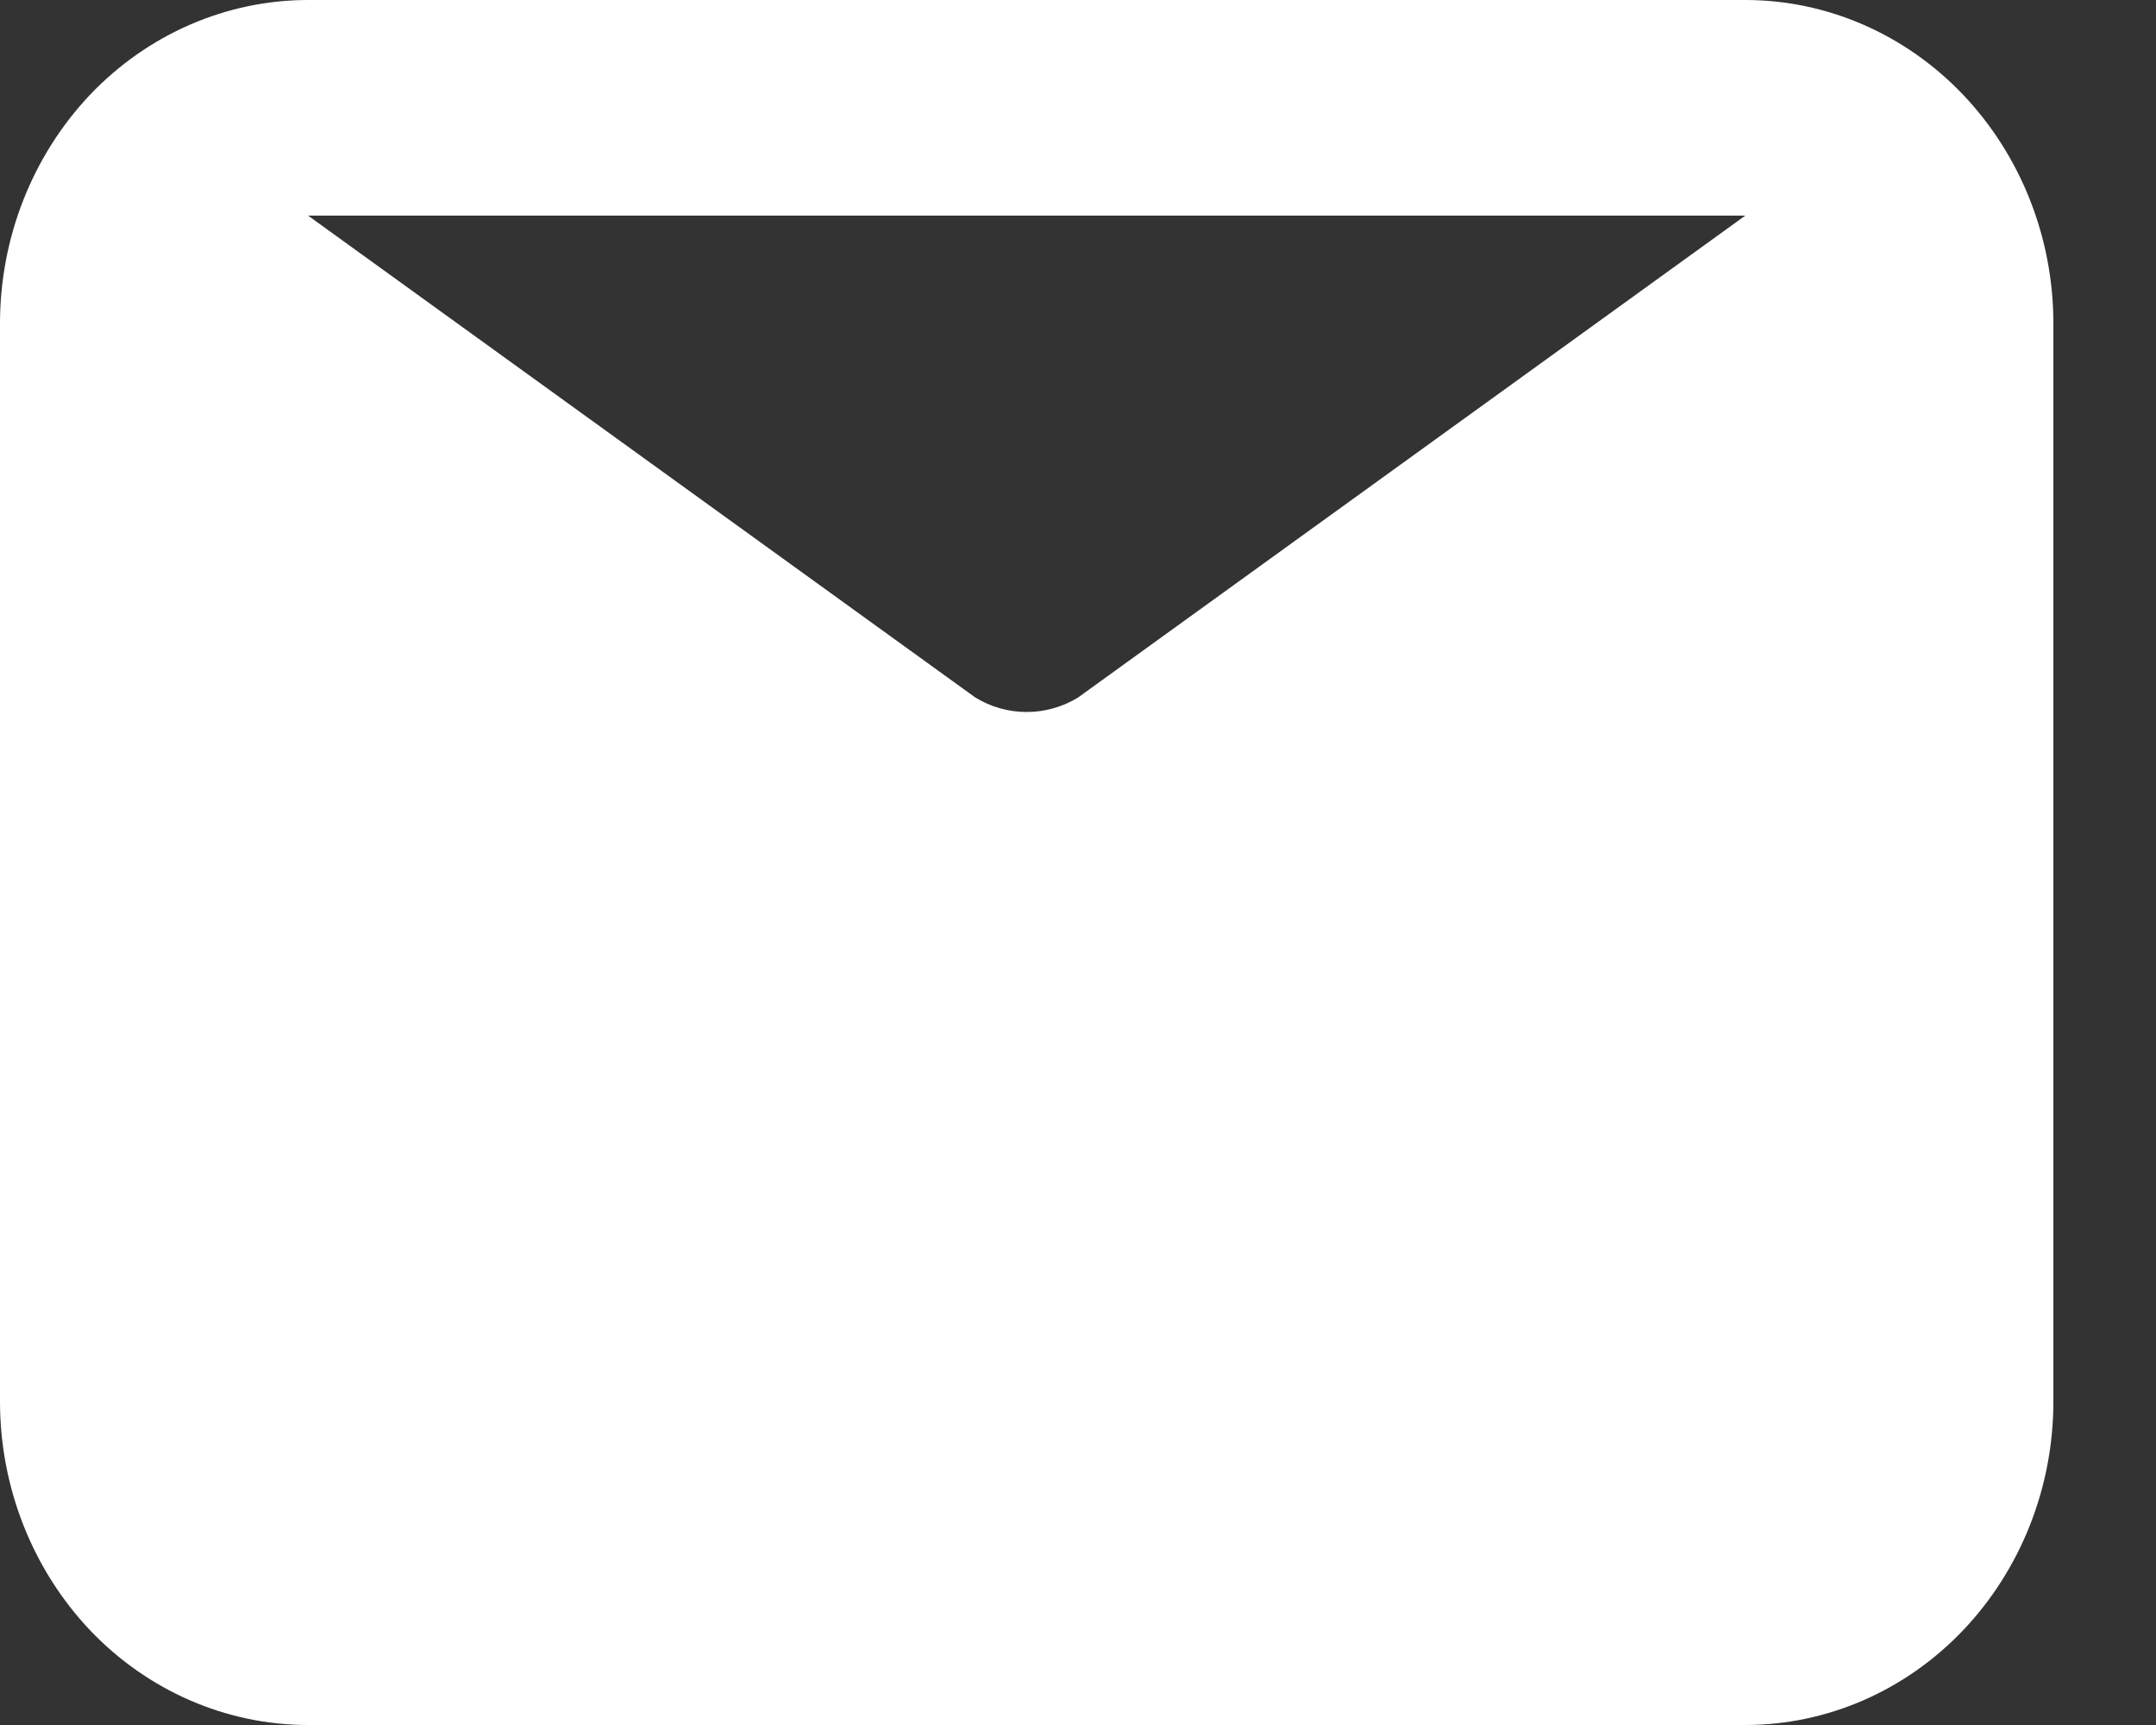 <svg width="10" height="8" viewBox="0 0 10 8" fill="none" xmlns="http://www.w3.org/2000/svg">
<rect x="0" y="0" width="10" height="8" fill="#333333" stroke="none"/>
<path d="M8.095 0H1.429C1.05 0 0.686 0.158 0.418 0.439C0.151 0.721 0 1.102 0 1.5V6.5C0 6.898 0.151 7.279 0.418 7.561C0.686 7.842 1.05 8 1.429 8H8.095C8.474 8 8.837 7.842 9.105 7.561C9.373 7.279 9.524 6.898 9.524 6.5V1.5C9.524 1.102 9.373 0.721 9.105 0.439C8.837 0.158 8.474 0 8.095 0V0ZM8.095 1L5 3.235C4.928 3.279 4.845 3.302 4.762 3.302C4.678 3.302 4.596 3.279 4.524 3.235L1.429 1H8.095Z" fill="white"/>
</svg>
